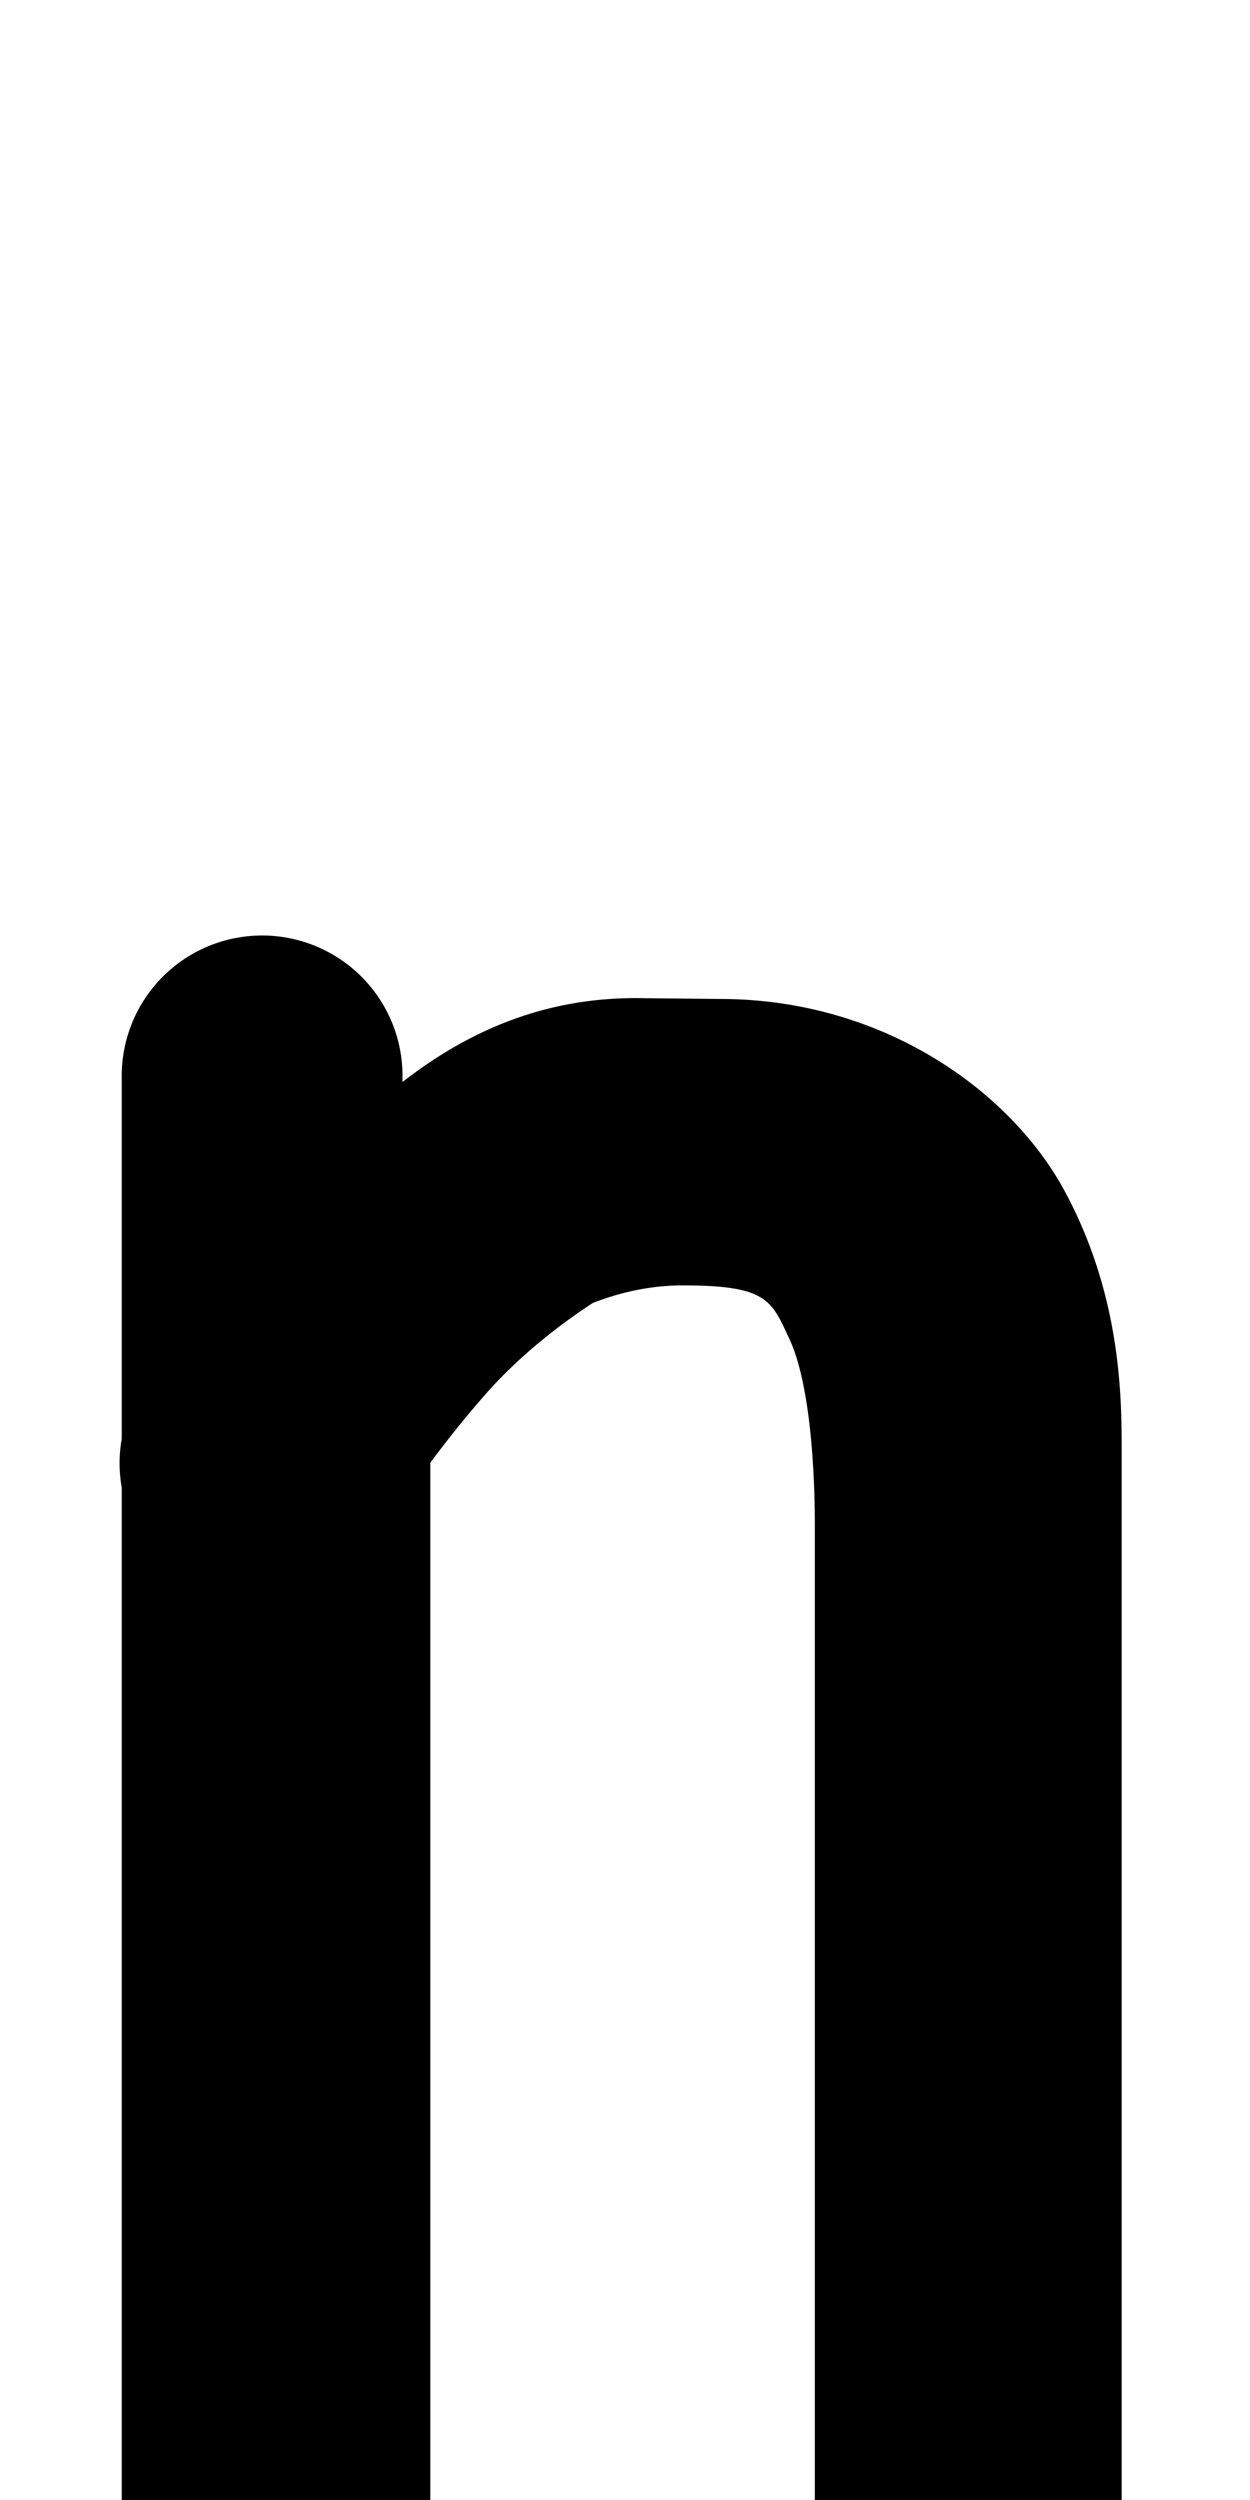 <?xml version="1.0" encoding="UTF-8" standalone="no"?>
<!--?xml version="1.0" encoding="UTF-8" standalone="no"?-->

<svg
   xmlns:dc="http://purl.org/dc/elements/1.1/"
   xmlns:cc="http://creativecommons.org/ns#"
   xmlns:rdf="http://www.w3.org/1999/02/22-rdf-syntax-ns#"
   xmlns:svg="http://www.w3.org/2000/svg"
   xmlns="http://www.w3.org/2000/svg"
   xmlns:sodipodi="http://sodipodi.sourceforge.net/DTD/sodipodi-0.dtd"
   xmlns:inkscape="http://www.inkscape.org/namespaces/inkscape"
   version="1.1"
   viewBox="0 -288 1024 2048"
   id="svg6"
   sodipodi:docname="n.svg"
   width="1024"
   height="2048"
   inkscape:version="0.92.1 r">
  <defs
     id="defs10" />
  <sodipodi:namedview
     pagecolor="#ffffff"
     bordercolor="#666666"
     borderopacity="1"
     objecttolerance="10"
     gridtolerance="10"
     guidetolerance="10"
     inkscape:pageopacity="0"
     inkscape:pageshadow="2"
     inkscape:window-width="1364"
     inkscape:window-height="730"
     id="namedview8"
     showgrid="false"
     inkscape:zoom="0.16140723"
     inkscape:cx="1179.2006"
     inkscape:cy="-160.48837"
     inkscape:window-x="0"
     inkscape:window-y="18"
     inkscape:window-maximized="0"
     inkscape:current-layer="layer2"
     inkscape:measure-start="181.477,341.874"
     inkscape:measure-end="274.966,341.874" />
  <g
     inkscape:groupmode="layer"
     id="layer2"
     inkscape:label="trace">
    <path
       style="color:#000000;font-style:normal;font-variant:normal;font-weight:normal;font-stretch:normal;font-size:medium;line-height:normal;font-family:sans-serif;font-variant-ligatures:normal;font-variant-position:normal;font-variant-caps:normal;font-variant-numeric:normal;font-variant-alternates:normal;font-feature-settings:normal;text-indent:0;text-align:start;text-decoration:none;text-decoration-line:none;text-decoration-style:solid;text-decoration-color:#000000;letter-spacing:normal;word-spacing:normal;text-transform:none;writing-mode:lr-tb;direction:ltr;text-orientation:mixed;dominant-baseline:auto;baseline-shift:baseline;text-anchor:start;white-space:normal;shape-padding:0;clip-rule:nonzero;display:inline;overflow:visible;visibility:visible;opacity:1;isolation:auto;mix-blend-mode:normal;color-interpolation:sRGB;color-interpolation-filters:linearRGB;solid-color:#000000;solid-opacity:1;vector-effect:none;fill:#000000;fill-opacity:1;fill-rule:evenodd;stroke:none;stroke-width:200;stroke-linecap:round;stroke-linejoin:round;stroke-miterlimit:4;stroke-dasharray:none;stroke-dashoffset:0;stroke-opacity:1;color-rendering:auto;image-rendering:auto;shape-rendering:auto;text-rendering:auto;enable-background:accumulate"
       d="M 212.998 766.375 A 115.011 115.011 0 0 0 99.73 883 L 99.73 1088.324 L 99.73 1178.557 A 115.011 115.011 0 0 0 99.73 1218.67 L 99.73 1897.051 L 99.73 2048 A 115.011 115.011 0 0 0 276.703 2146.346 A 100.01 100.01 0 0 0 352.5 2048 L 352.5 1198.275 C 365.587 1180.687 381.212 1160.873 398.631 1141.166 C 427.002 1109.068 460.799 1083.585 485.656 1067.377 C 508.352 1058.543 533.12 1053 559.545 1053 C 628.854 1053 631.971 1065.348 646.768 1097.09 C 661.565 1128.832 667.506 1190.734 667.506 1250.047 L 667.506 2047.99 A 100.01 100.01 0 0 0 740.635 2145.68 A 115.011 115.011 0 0 0 918.881 2048.01 L 918.881 1185.334 C 918.881 1138.495 916.777 1058.282 872.137 975.66 C 827.496 893.039 722.516 818.359 589.852 818.359 C 598.788 818.364 589.732 818.352 587.875 818.334 C 585.956 818.314 583.234 818.286 579.982 818.252 C 573.48 818.185 564.859 818.096 556.258 818.006 C 539.056 817.827 521.93 817.648 521.93 817.648 A 115.011 115.011 0 0 0 520.725 817.641 C 441.687 817.641 380.173 847.214 329.73 886.361 L 329.73 883 A 115.011 115.011 0 0 0 212.998 766.375 z "
       transform="translate(0,-288)"
       id="path5236-3-9-6" />
  </g>
</svg>
